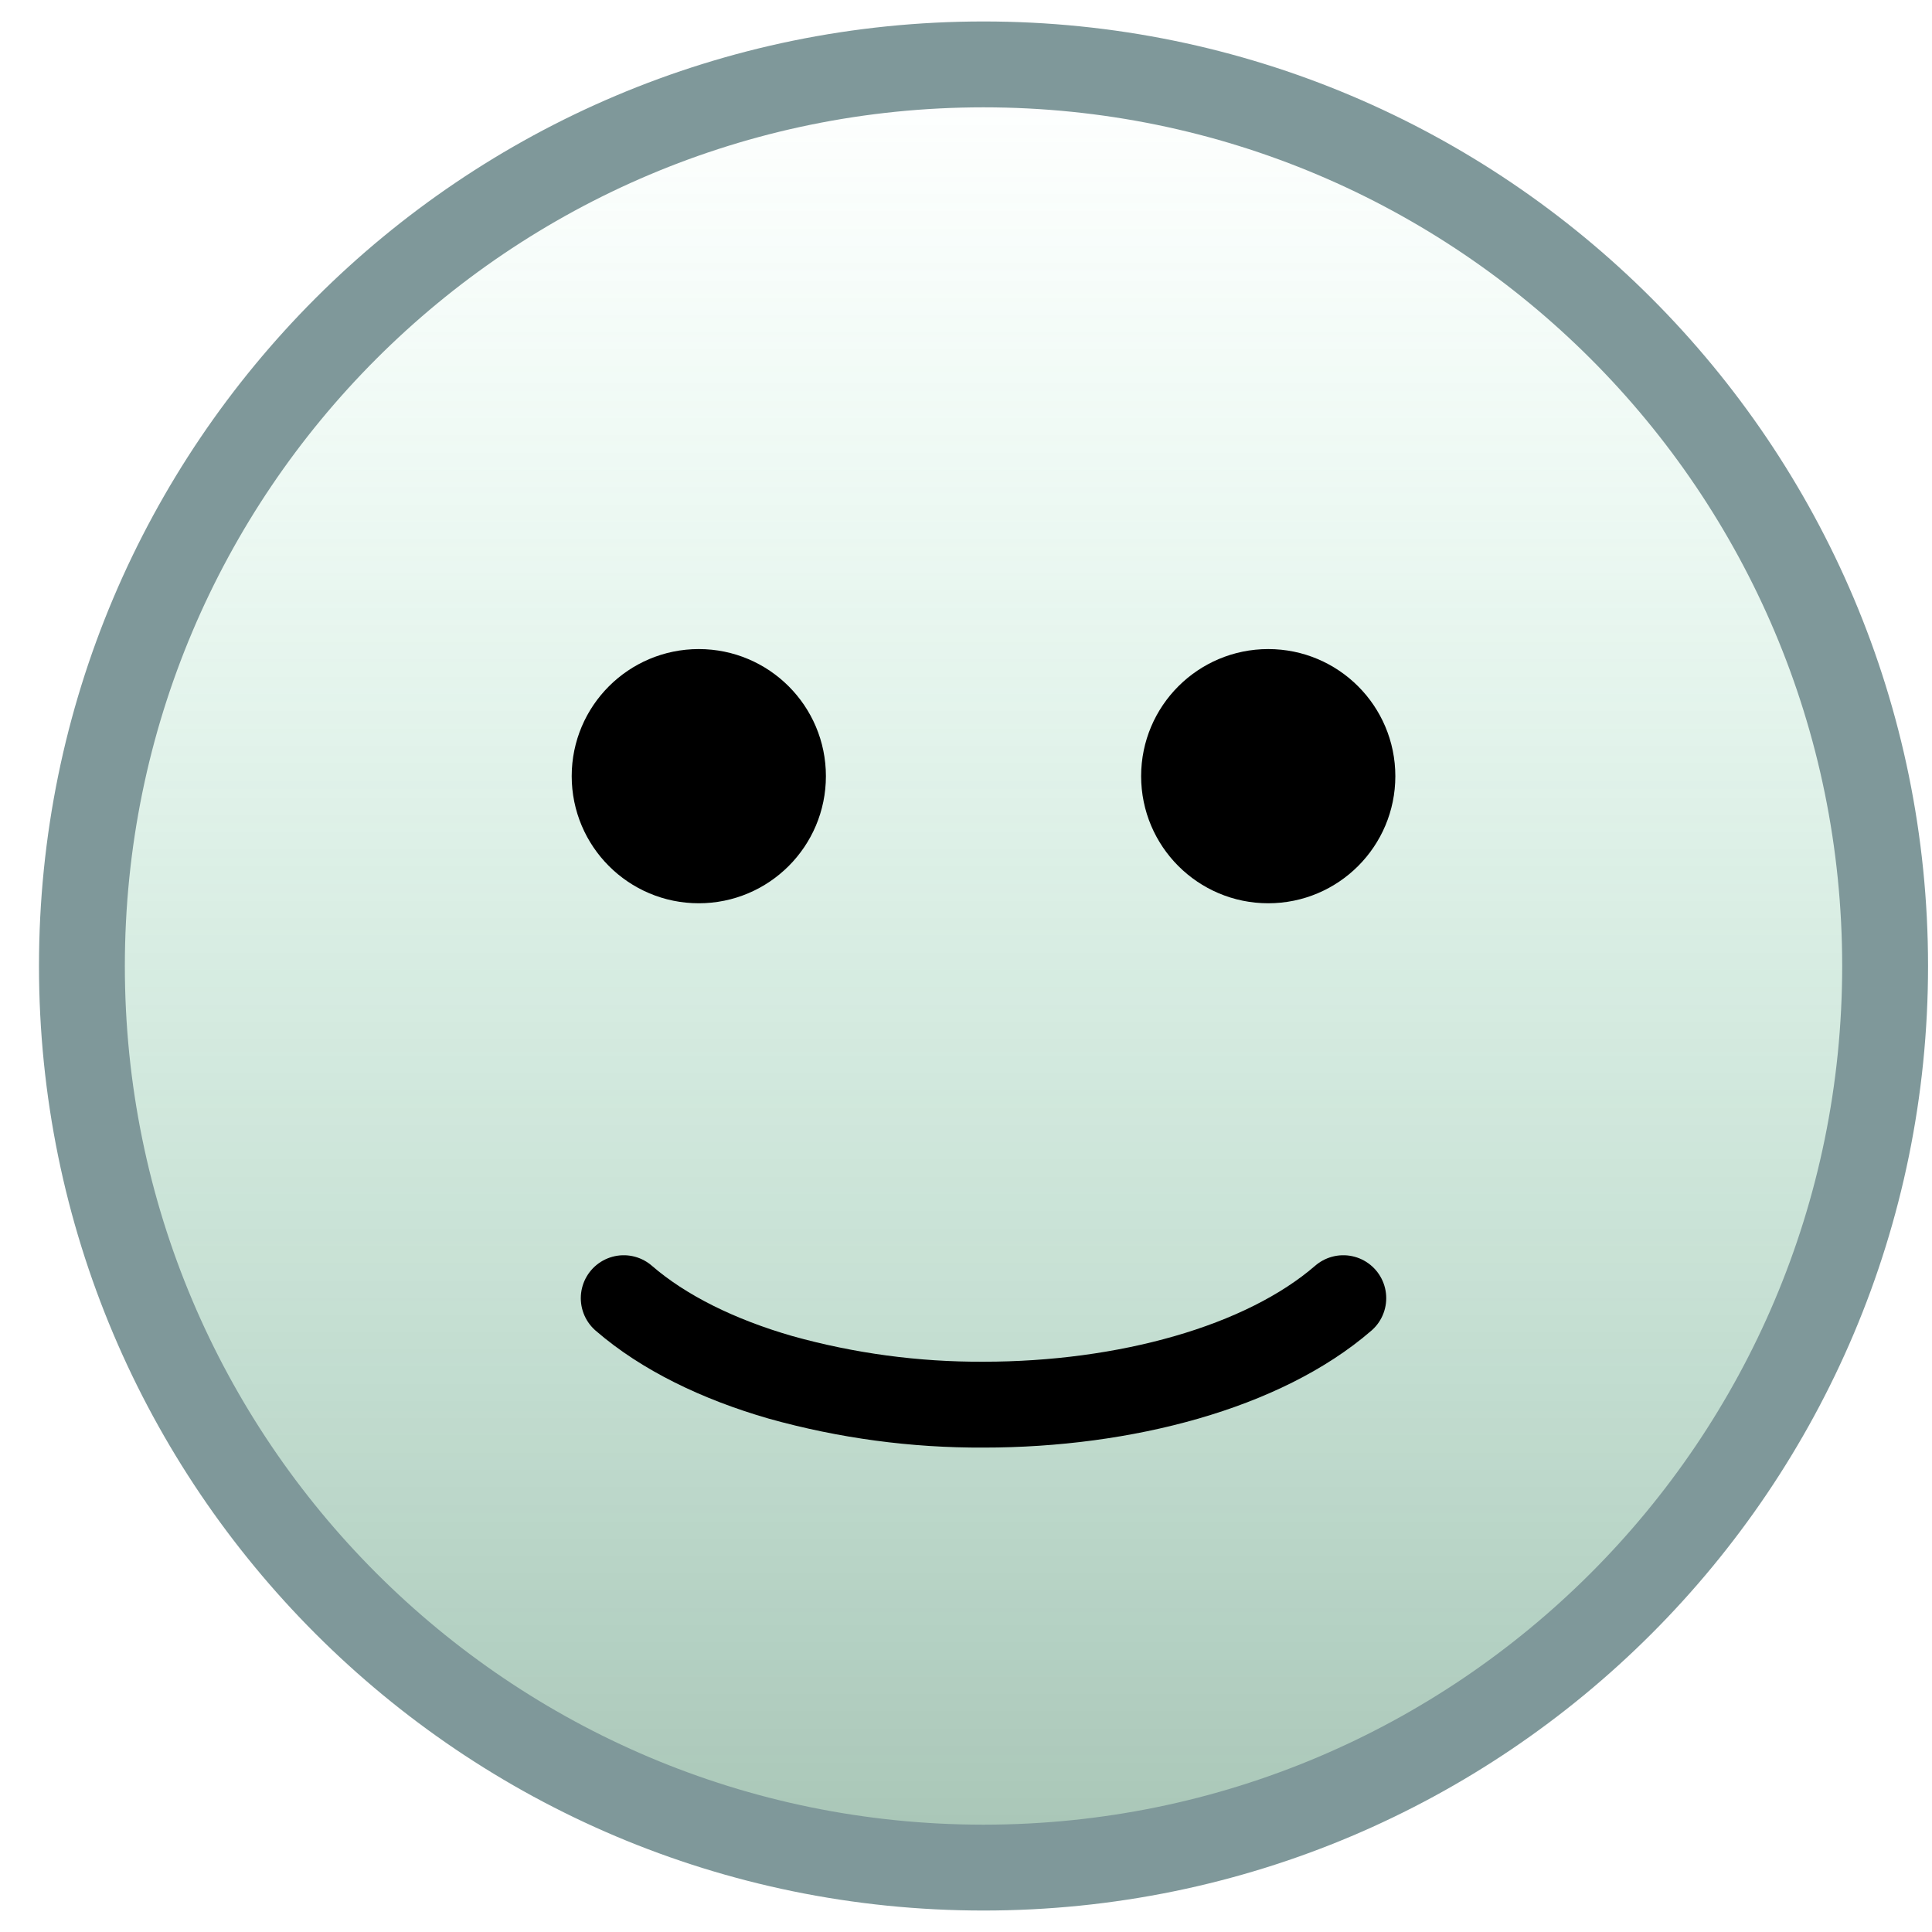 <svg width="45" height="45" viewBox="0 0 45 45" fill="none" xmlns="http://www.w3.org/2000/svg">
<g id="smiley positive">
<rect x="1.908" y="1.5" width="42" height="42" rx="21" fill="url(#paint0_linear_873_563)"/>
<path id="Vector" d="M22.908 43.5C34.506 43.5 43.908 34.098 43.908 22.5C43.908 10.902 34.506 1.5 22.908 1.5C11.31 1.5 1.908 10.902 1.908 22.5C1.908 34.098 11.31 43.5 22.908 43.5Z" stroke="#7F989A" stroke-width="2" stroke-linecap="round"/>
<path id="Vector_2" d="M14.528 30.237C15.459 31.044 16.737 31.665 18.18 32.081C19.719 32.511 21.31 32.725 22.908 32.717C24.553 32.717 26.18 32.501 27.637 32.081C29.082 31.665 30.356 31.044 31.288 30.237" stroke="black" stroke-width="2" stroke-linecap="round"/>
<path id="Vector_3" d="M16.276 20.289C17.497 20.289 18.487 19.299 18.487 18.078C18.487 16.858 17.497 15.868 16.276 15.868C15.055 15.868 14.066 16.858 14.066 18.078C14.066 19.299 15.055 20.289 16.276 20.289Z" fill="black" stroke="black" stroke-width="1.5" stroke-linecap="round"/>
<path id="Vector_4" d="M29.54 20.289C30.761 20.289 31.75 19.299 31.75 18.078C31.75 16.858 30.761 15.868 29.54 15.868C28.319 15.868 27.329 16.858 27.329 18.078C27.329 19.299 28.319 20.289 29.54 20.289Z" fill="black" stroke="black" stroke-width="1.5" stroke-linecap="round"/>
</g>
<defs>
<linearGradient id="paint0_linear_873_563" x1="22.908" y1="1.5" x2="22.908" y2="43.5" gradientUnits="userSpaceOnUse">
<stop stop-color="#4FD694" stop-opacity="0"/>
<stop offset="1" stop-color="#29704D" stop-opacity="0.41"/>
</linearGradient>
</defs>
</svg>
